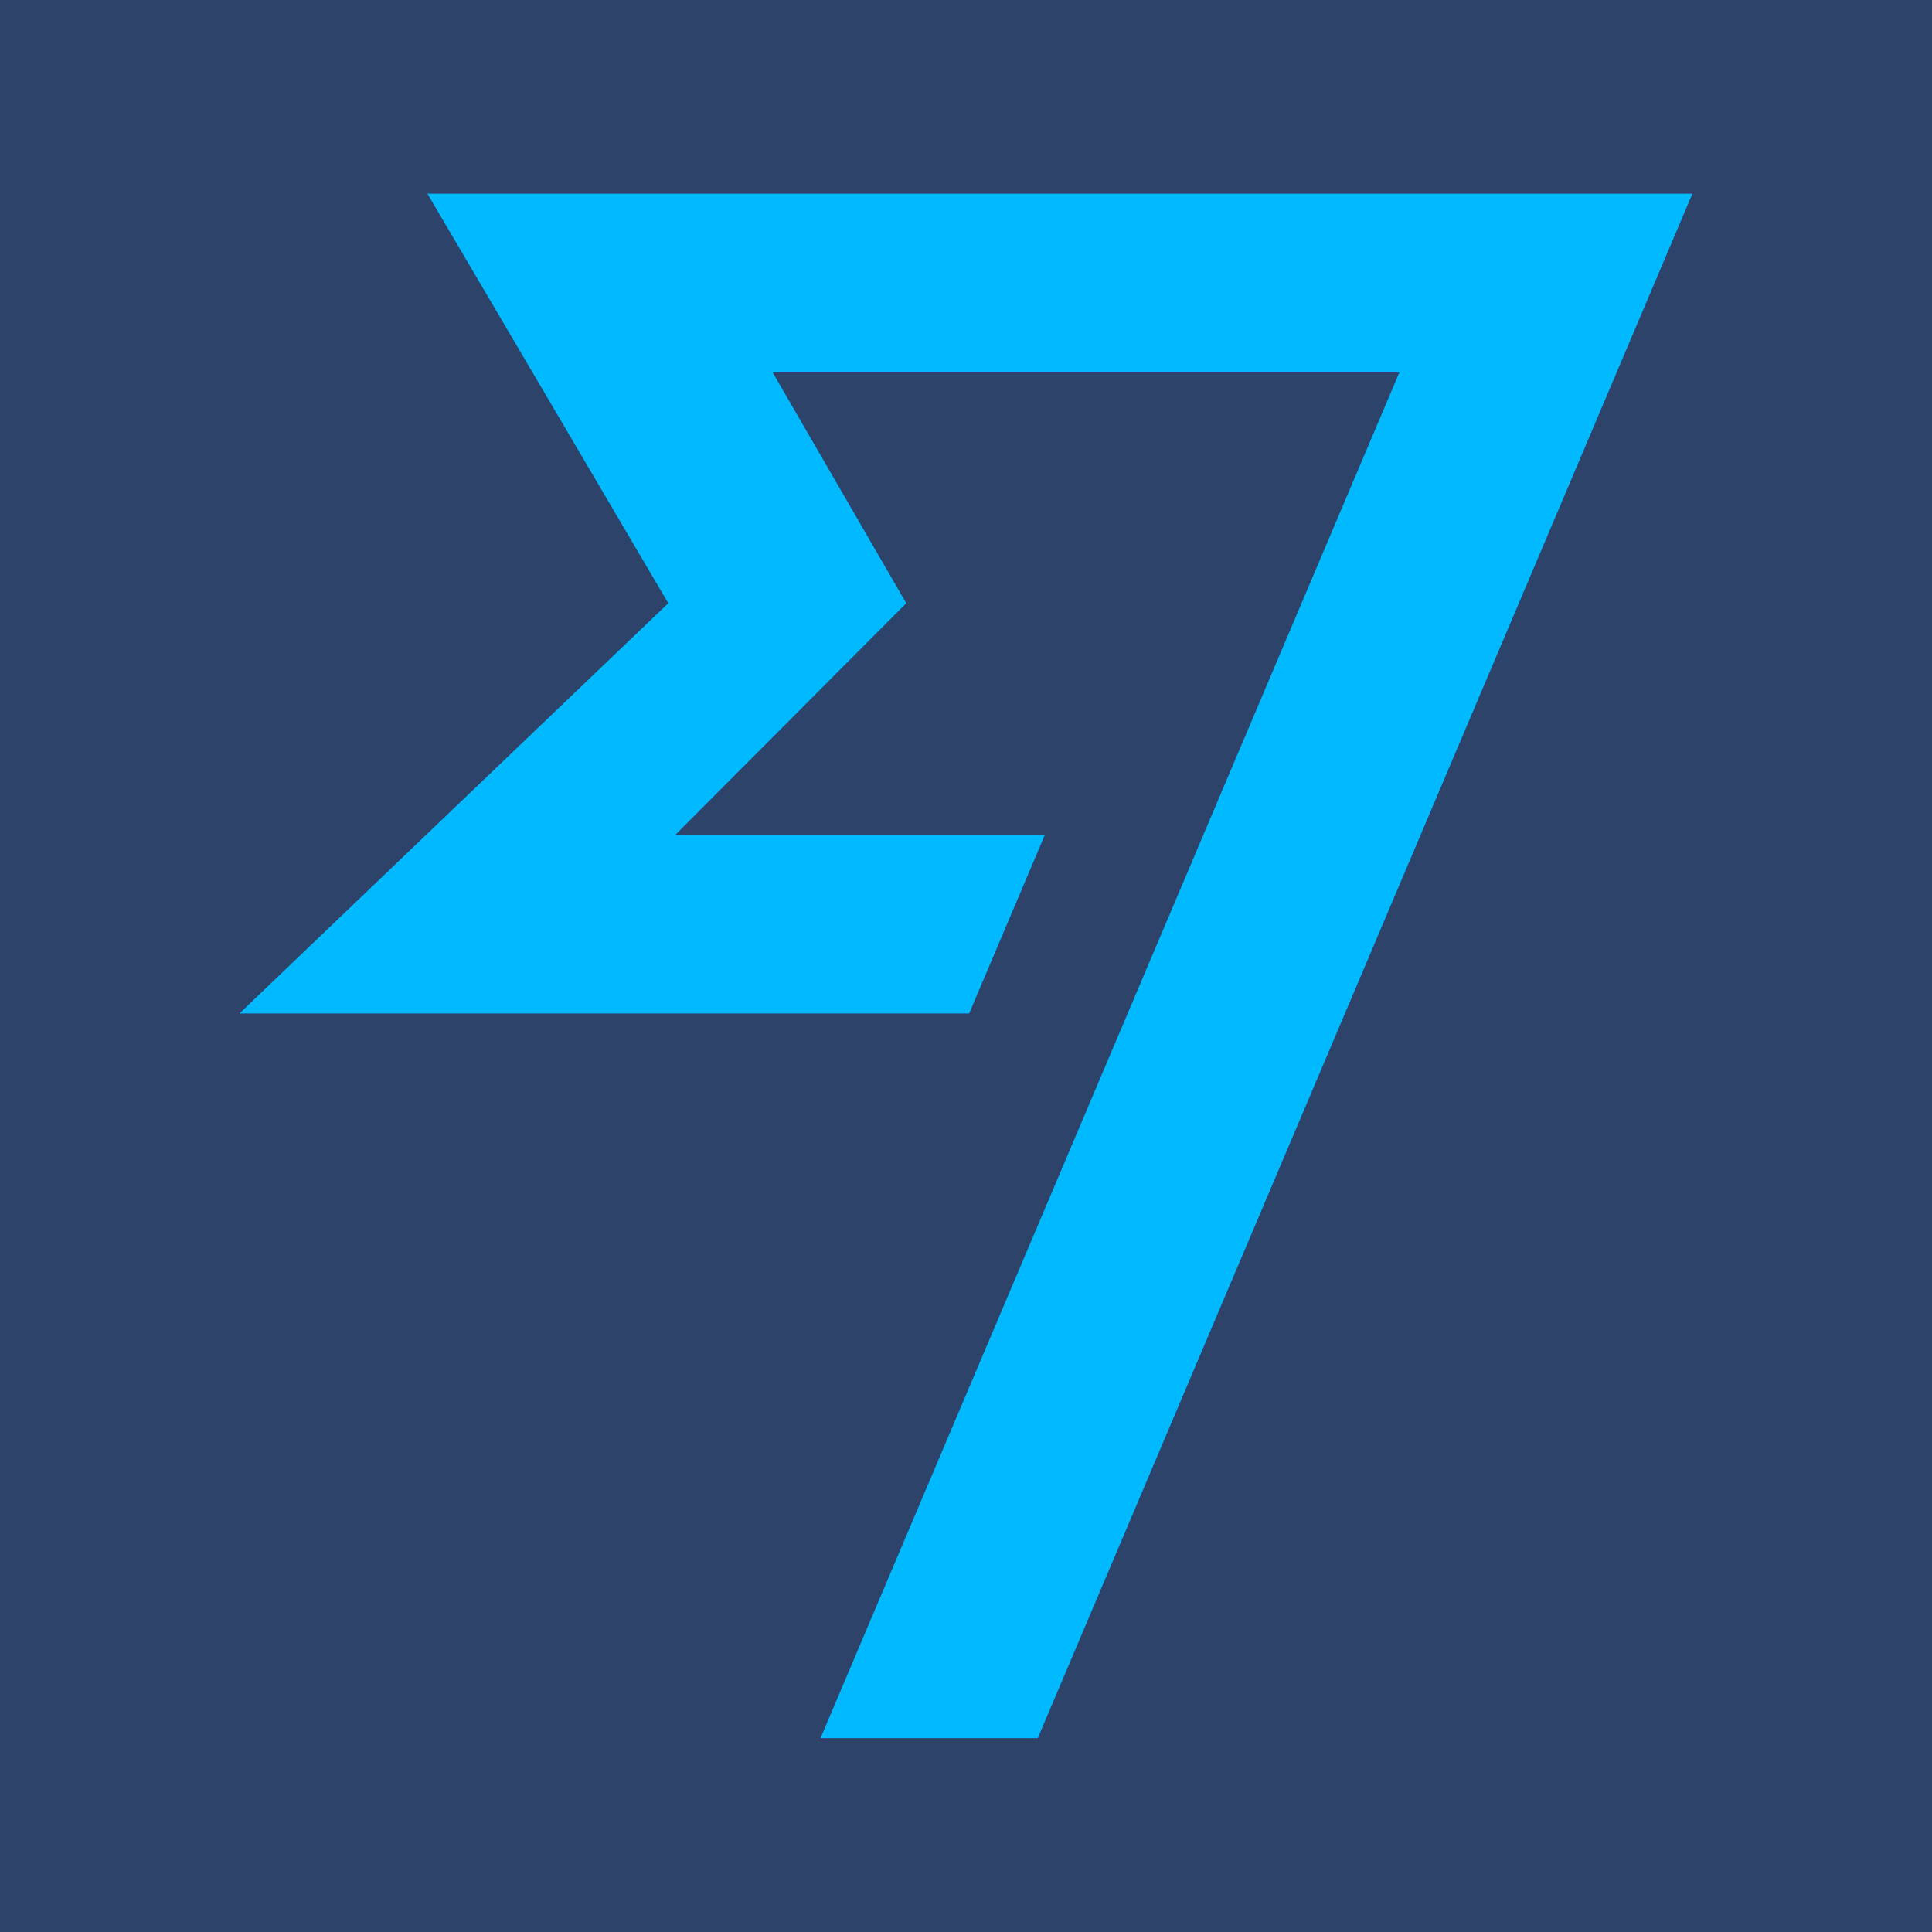 <svg viewBox="0 0 512 512" version="1.1" xmlns="http://www.w3.org/2000/svg" xmlns:xlink="http://www.w3.org/1999/xlink" xml:space="preserve" xmlns:serif="http://www.serif.com/" style="fill-rule:evenodd;clip-rule:evenodd;stroke-linecap:round;stroke-linejoin:round;stroke-miterlimit:1.5;">
    <g transform="matrix(1,0,0,1,0,386.8)">
        <g id="Blue_Navy">
            <g transform="matrix(1.085,0,0,1.246,-32.565,-494.039)">
                <rect x="30.002" y="86.035" width="471.698" height="410.764" style="fill:rgb(46,67,105);stroke:rgb(46,67,105);stroke-width:0.86px;"/>
            </g>
            <g id="FF_7_" transform="matrix(1.894,0,0,1.894,63.456,-345.317)">
                <path d="M60,62.5L0,119.9L102.1,119.9L112.7,94.9L61,94.9L93.3,62.5L74.6,30.2L162.3,30.2L81.3,221.3L111.7,221.3L203.3,5.2L26.3,5.2L60,62.5Z" style="fill:rgb(0,185,255);fill-rule:nonzero;"/>
            </g>
        </g>
    </g>
</svg>
